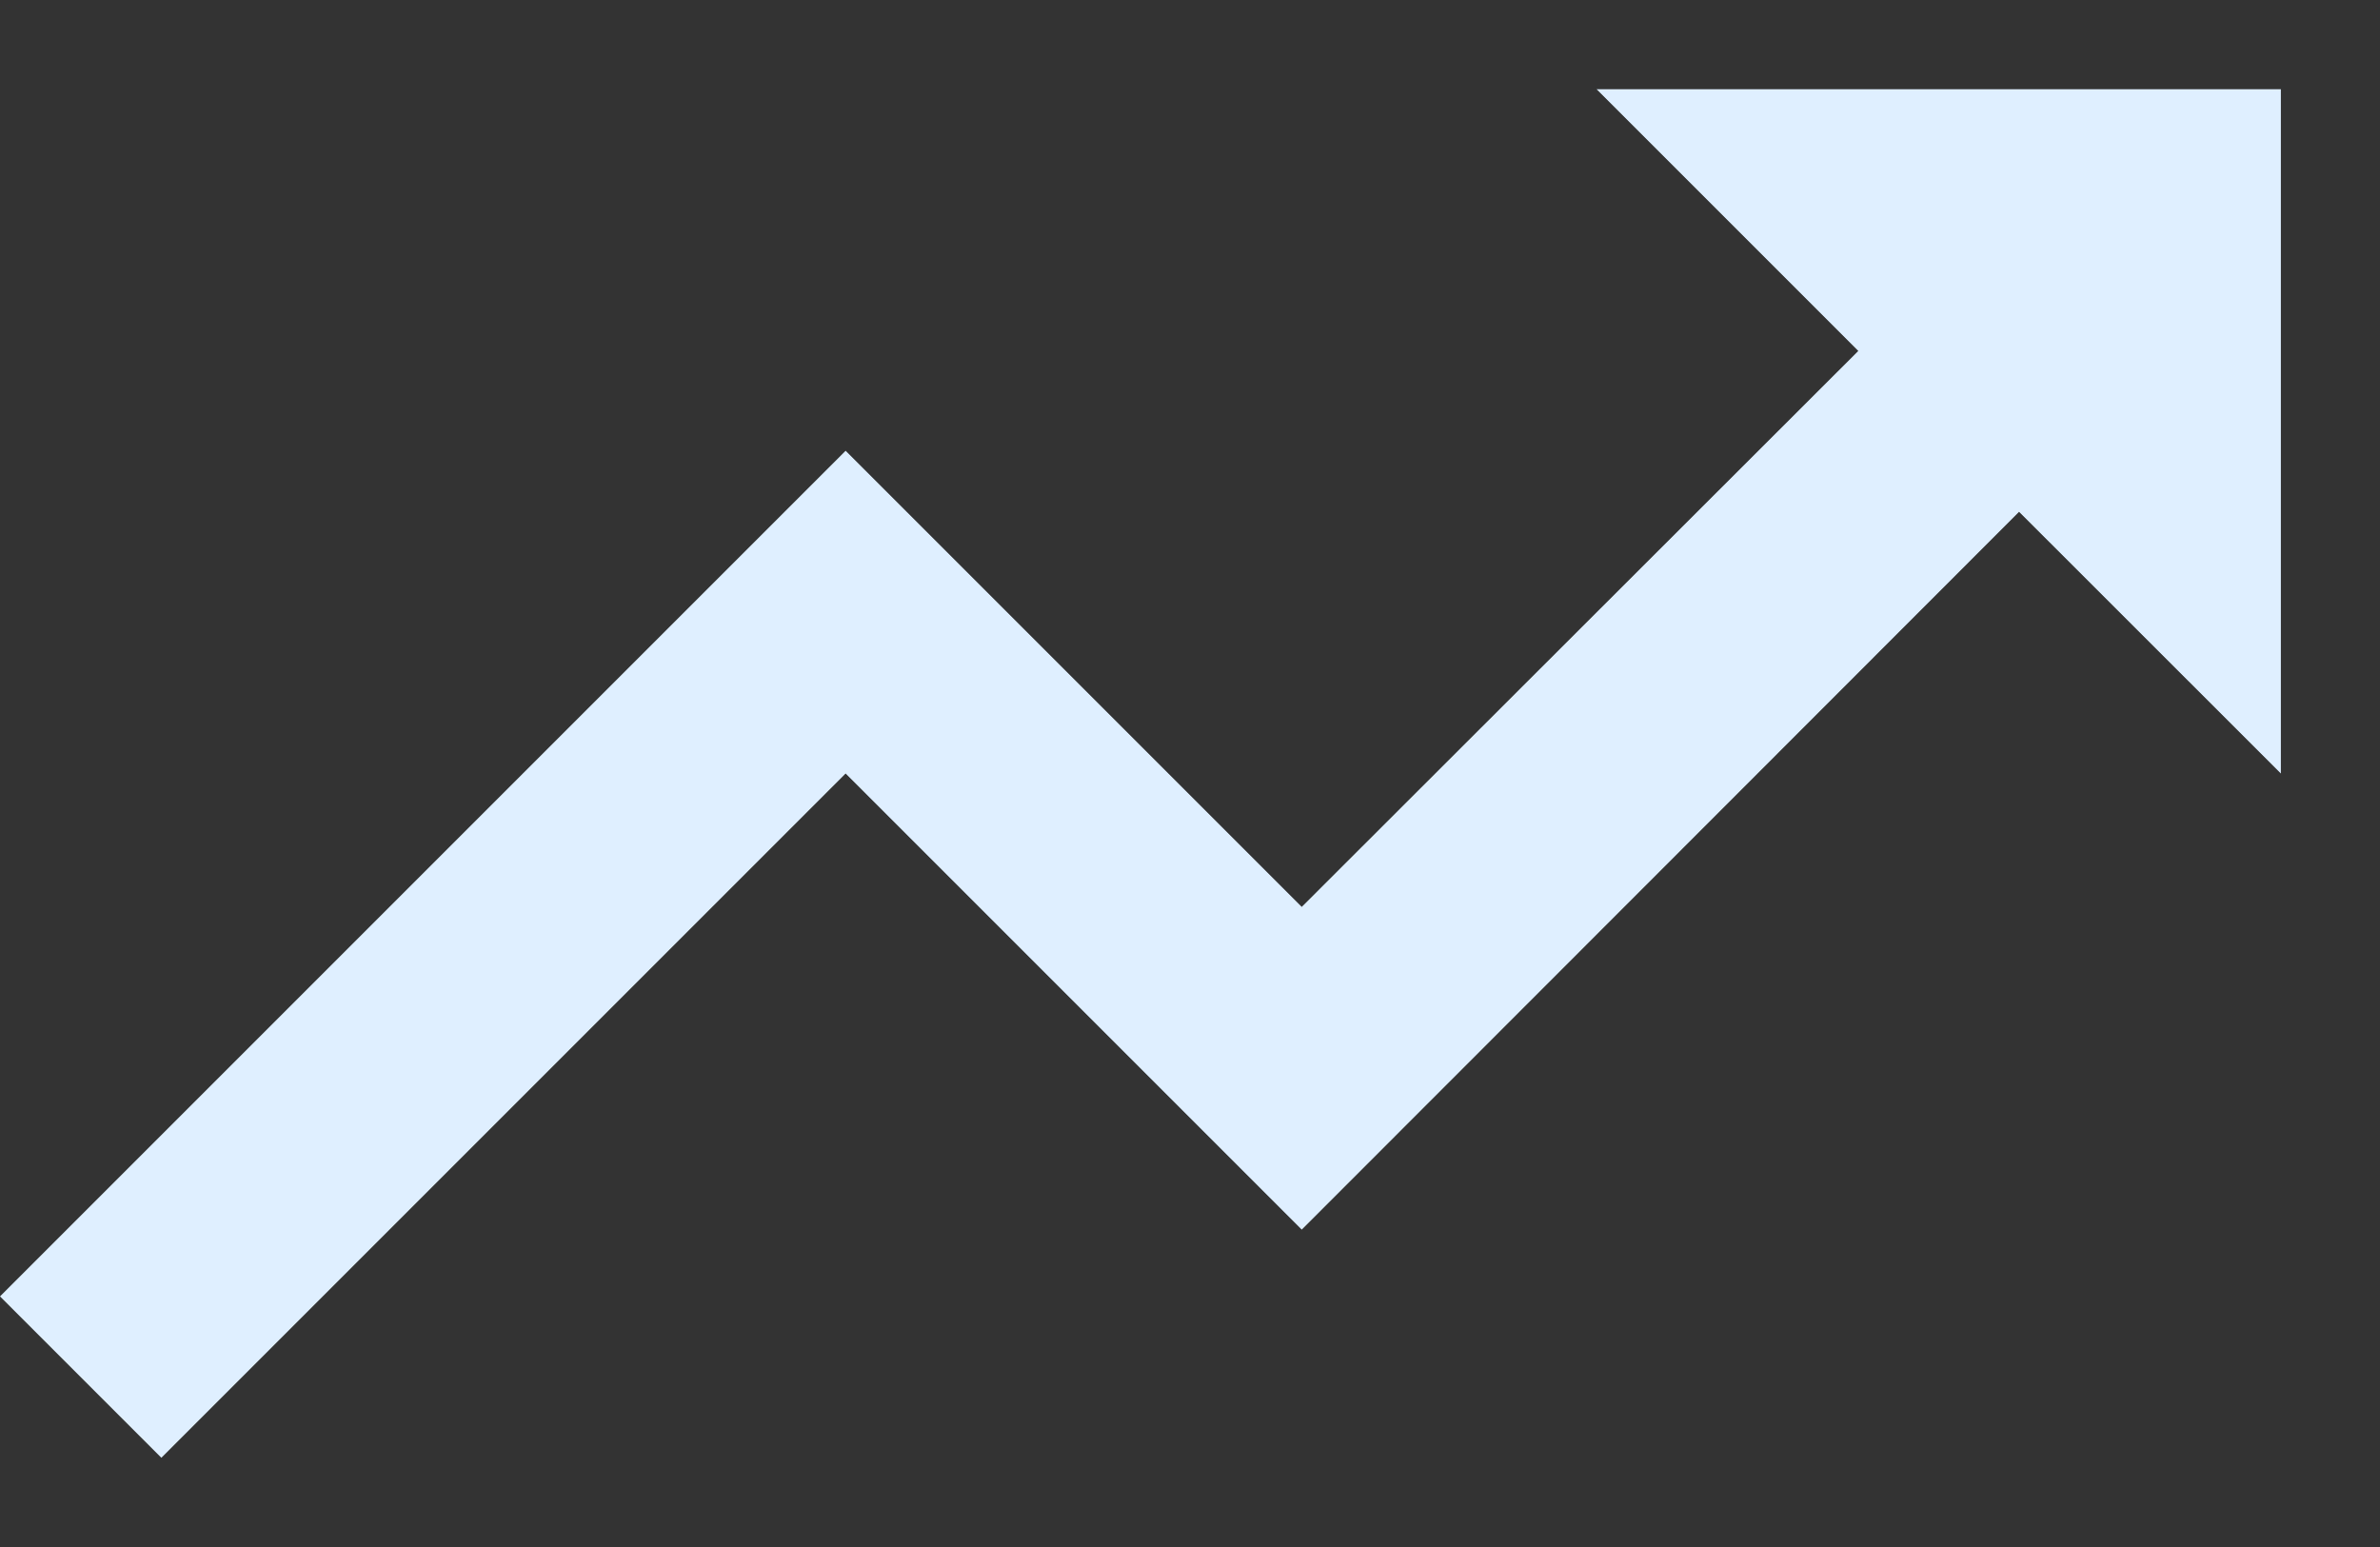 <svg width="20" height="13" viewBox="0 0 20 13" fill="none" xmlns="http://www.w3.org/2000/svg">
<rect x="0" y="0" width="20" height="13" fill="#333333" stroke="none"/>
<path d="M13.417 0.75L15.616 2.949L10.939 7.621L7.106 3.788L0 10.894L1.356 12.25L7.106 6.5L10.939 10.333L16.967 4.301L19.167 6.5V0.75H13.417Z" fill="#DFEFFF"/>
</svg>
